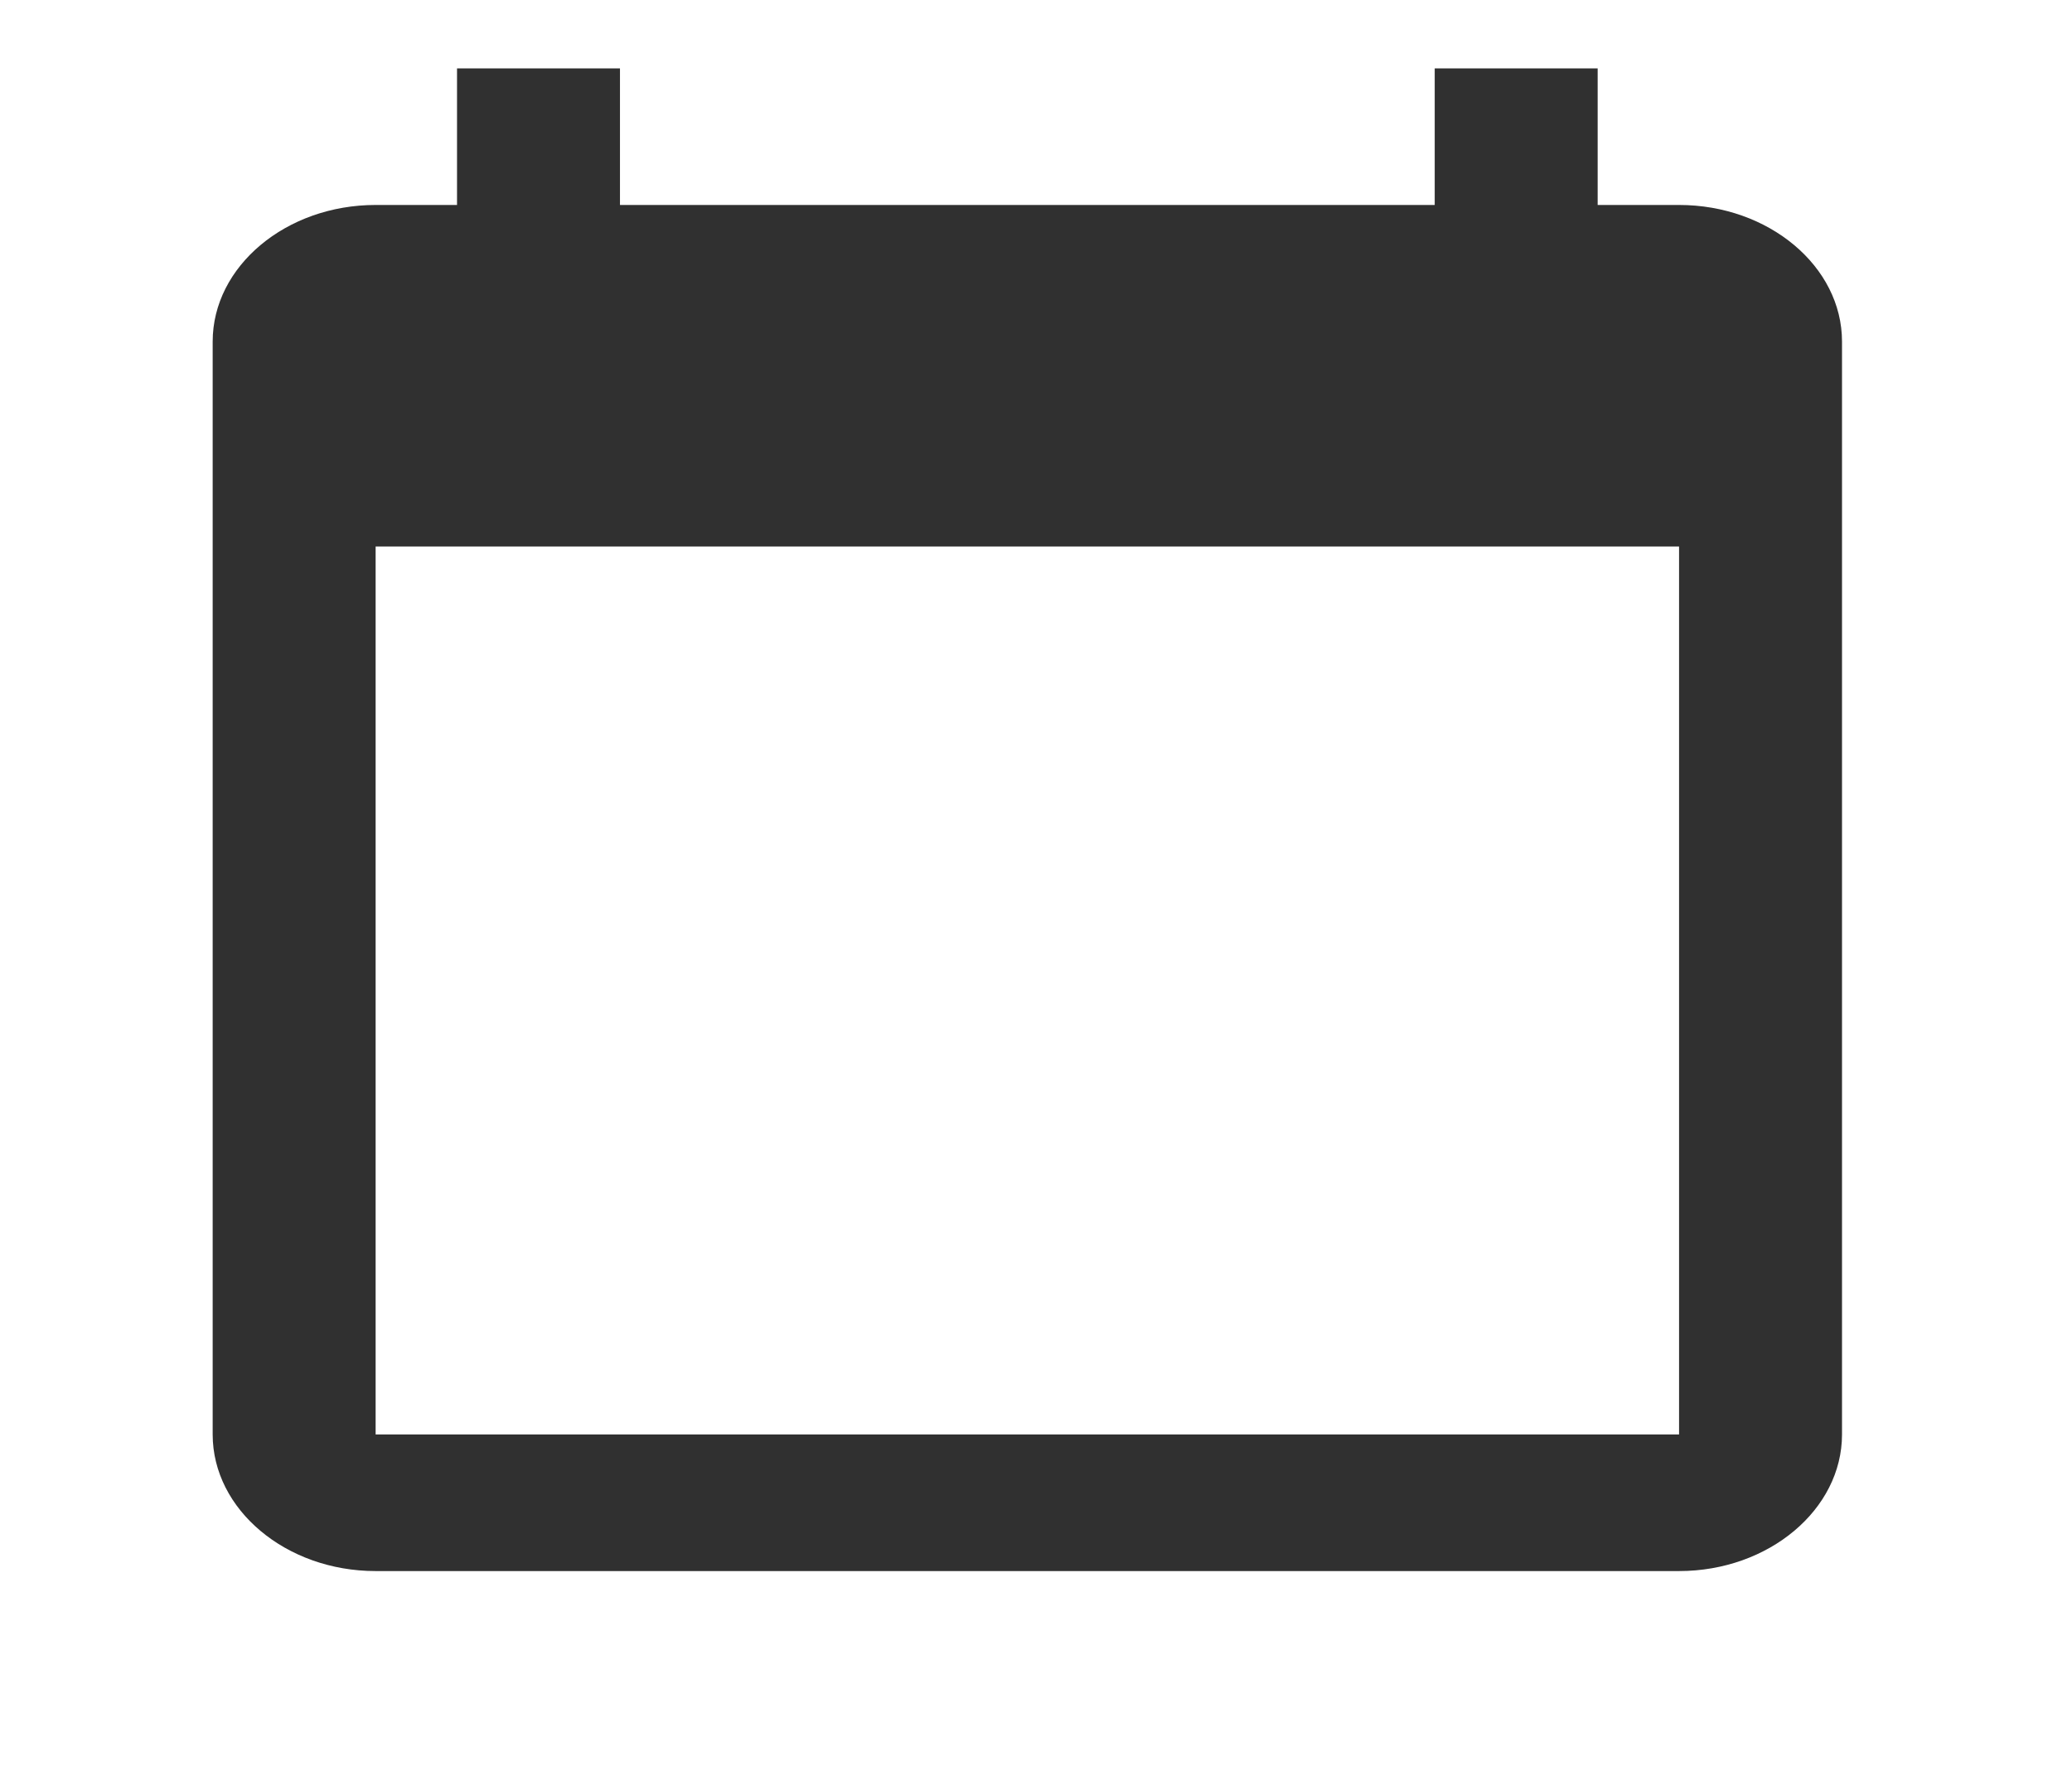 <svg width="14" height="12" viewBox="0 0 14 12" fill="none" xmlns="http://www.w3.org/2000/svg">
<path d="M11.345 1.385H10.795V0.462H9.694V1.385H4.189V0.462H3.088V1.385H2.538C1.932 1.385 1.437 1.8 1.437 2.308V9.693C1.437 10.2 1.932 10.616 2.538 10.616H11.345C11.951 10.616 12.446 10.2 12.446 9.693V2.308C12.446 1.8 11.951 1.385 11.345 1.385ZM11.345 9.693H2.538V3.693H11.345V9.693Z" fill="#303030"/>
</svg>
